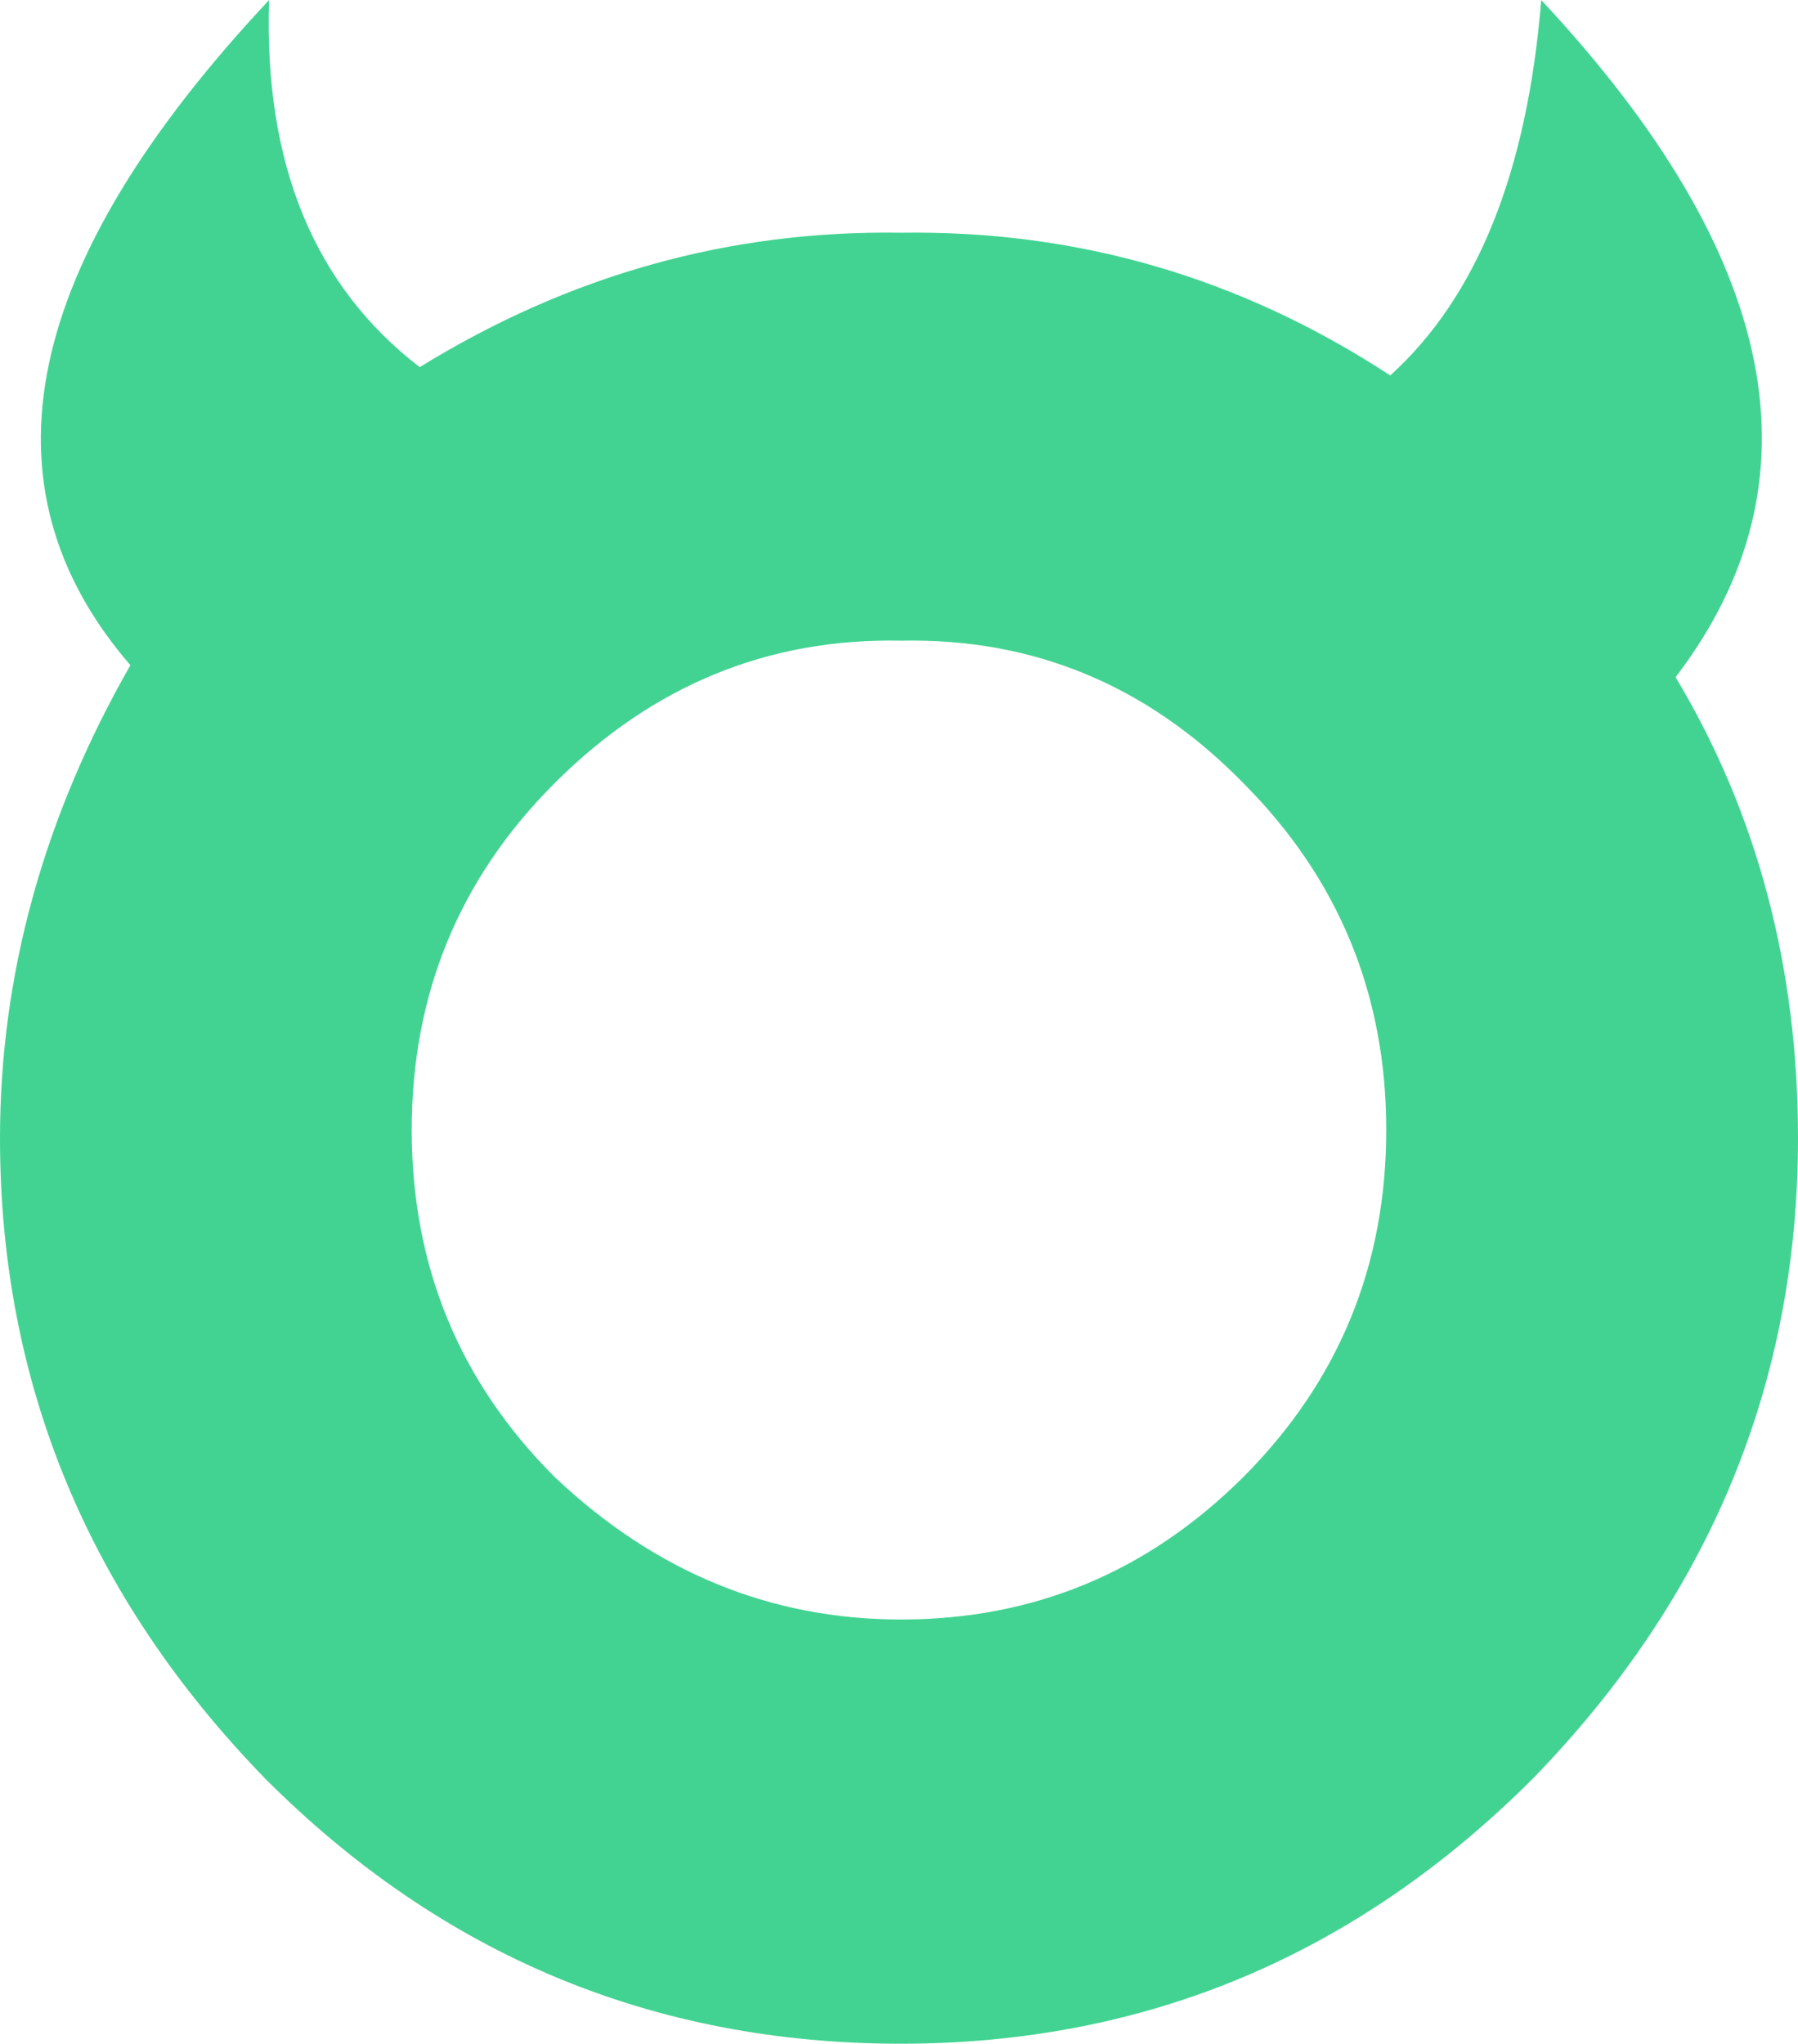 <svg fill="#42d392" xmlns="http://www.w3.org/2000/svg" xmlns:xlink="http://www.w3.org/1999/xlink" version="1.1"
     x="0px" y="0px" viewBox="12.18 7.02 75.64 85.95"
     enable-background="new 0 0 100 100" xml:space="preserve">
    <path d="M77.018,7.021c-0.586,7.217-2.695,12.479-6.352,15.788c-6.295-4.118-13.148-6.114-20.589-6.002  c-7.202-0.112-13.944,1.773-20.24,5.653c-4.452-3.42-6.561-8.571-6.337-15.438c-10.413,11.111-12.354,20.422-5.835,27.973  c-3.657,6.394-5.485,13.038-5.485,19.892c0,10.287,3.713,19.276,11.152,26.926c7.427,7.44,16.346,11.153,26.745,11.153  c10.302,0,19.152-3.713,26.591-11.153c7.439-7.649,11.152-16.639,11.152-26.926c0-7.203-1.717-13.666-5.15-19.389  C88.965,27.261,87.066,17.783,77.018,7.021z M64.496,69.123c-4.02,4.007-8.822,6.003-14.406,6.003  c-5.499,0-10.357-1.996-14.587-6.003c-4.006-4.006-6.002-8.863-6.002-14.586c0-5.709,1.996-10.567,6.002-14.573  c4.118-4.118,8.976-6.114,14.587-6.002c5.583-0.112,10.386,1.884,14.406,6.002c3.992,4.006,6.002,8.864,6.002,14.573  C70.498,60.26,68.488,65.117,64.496,69.123z"/>
</svg>